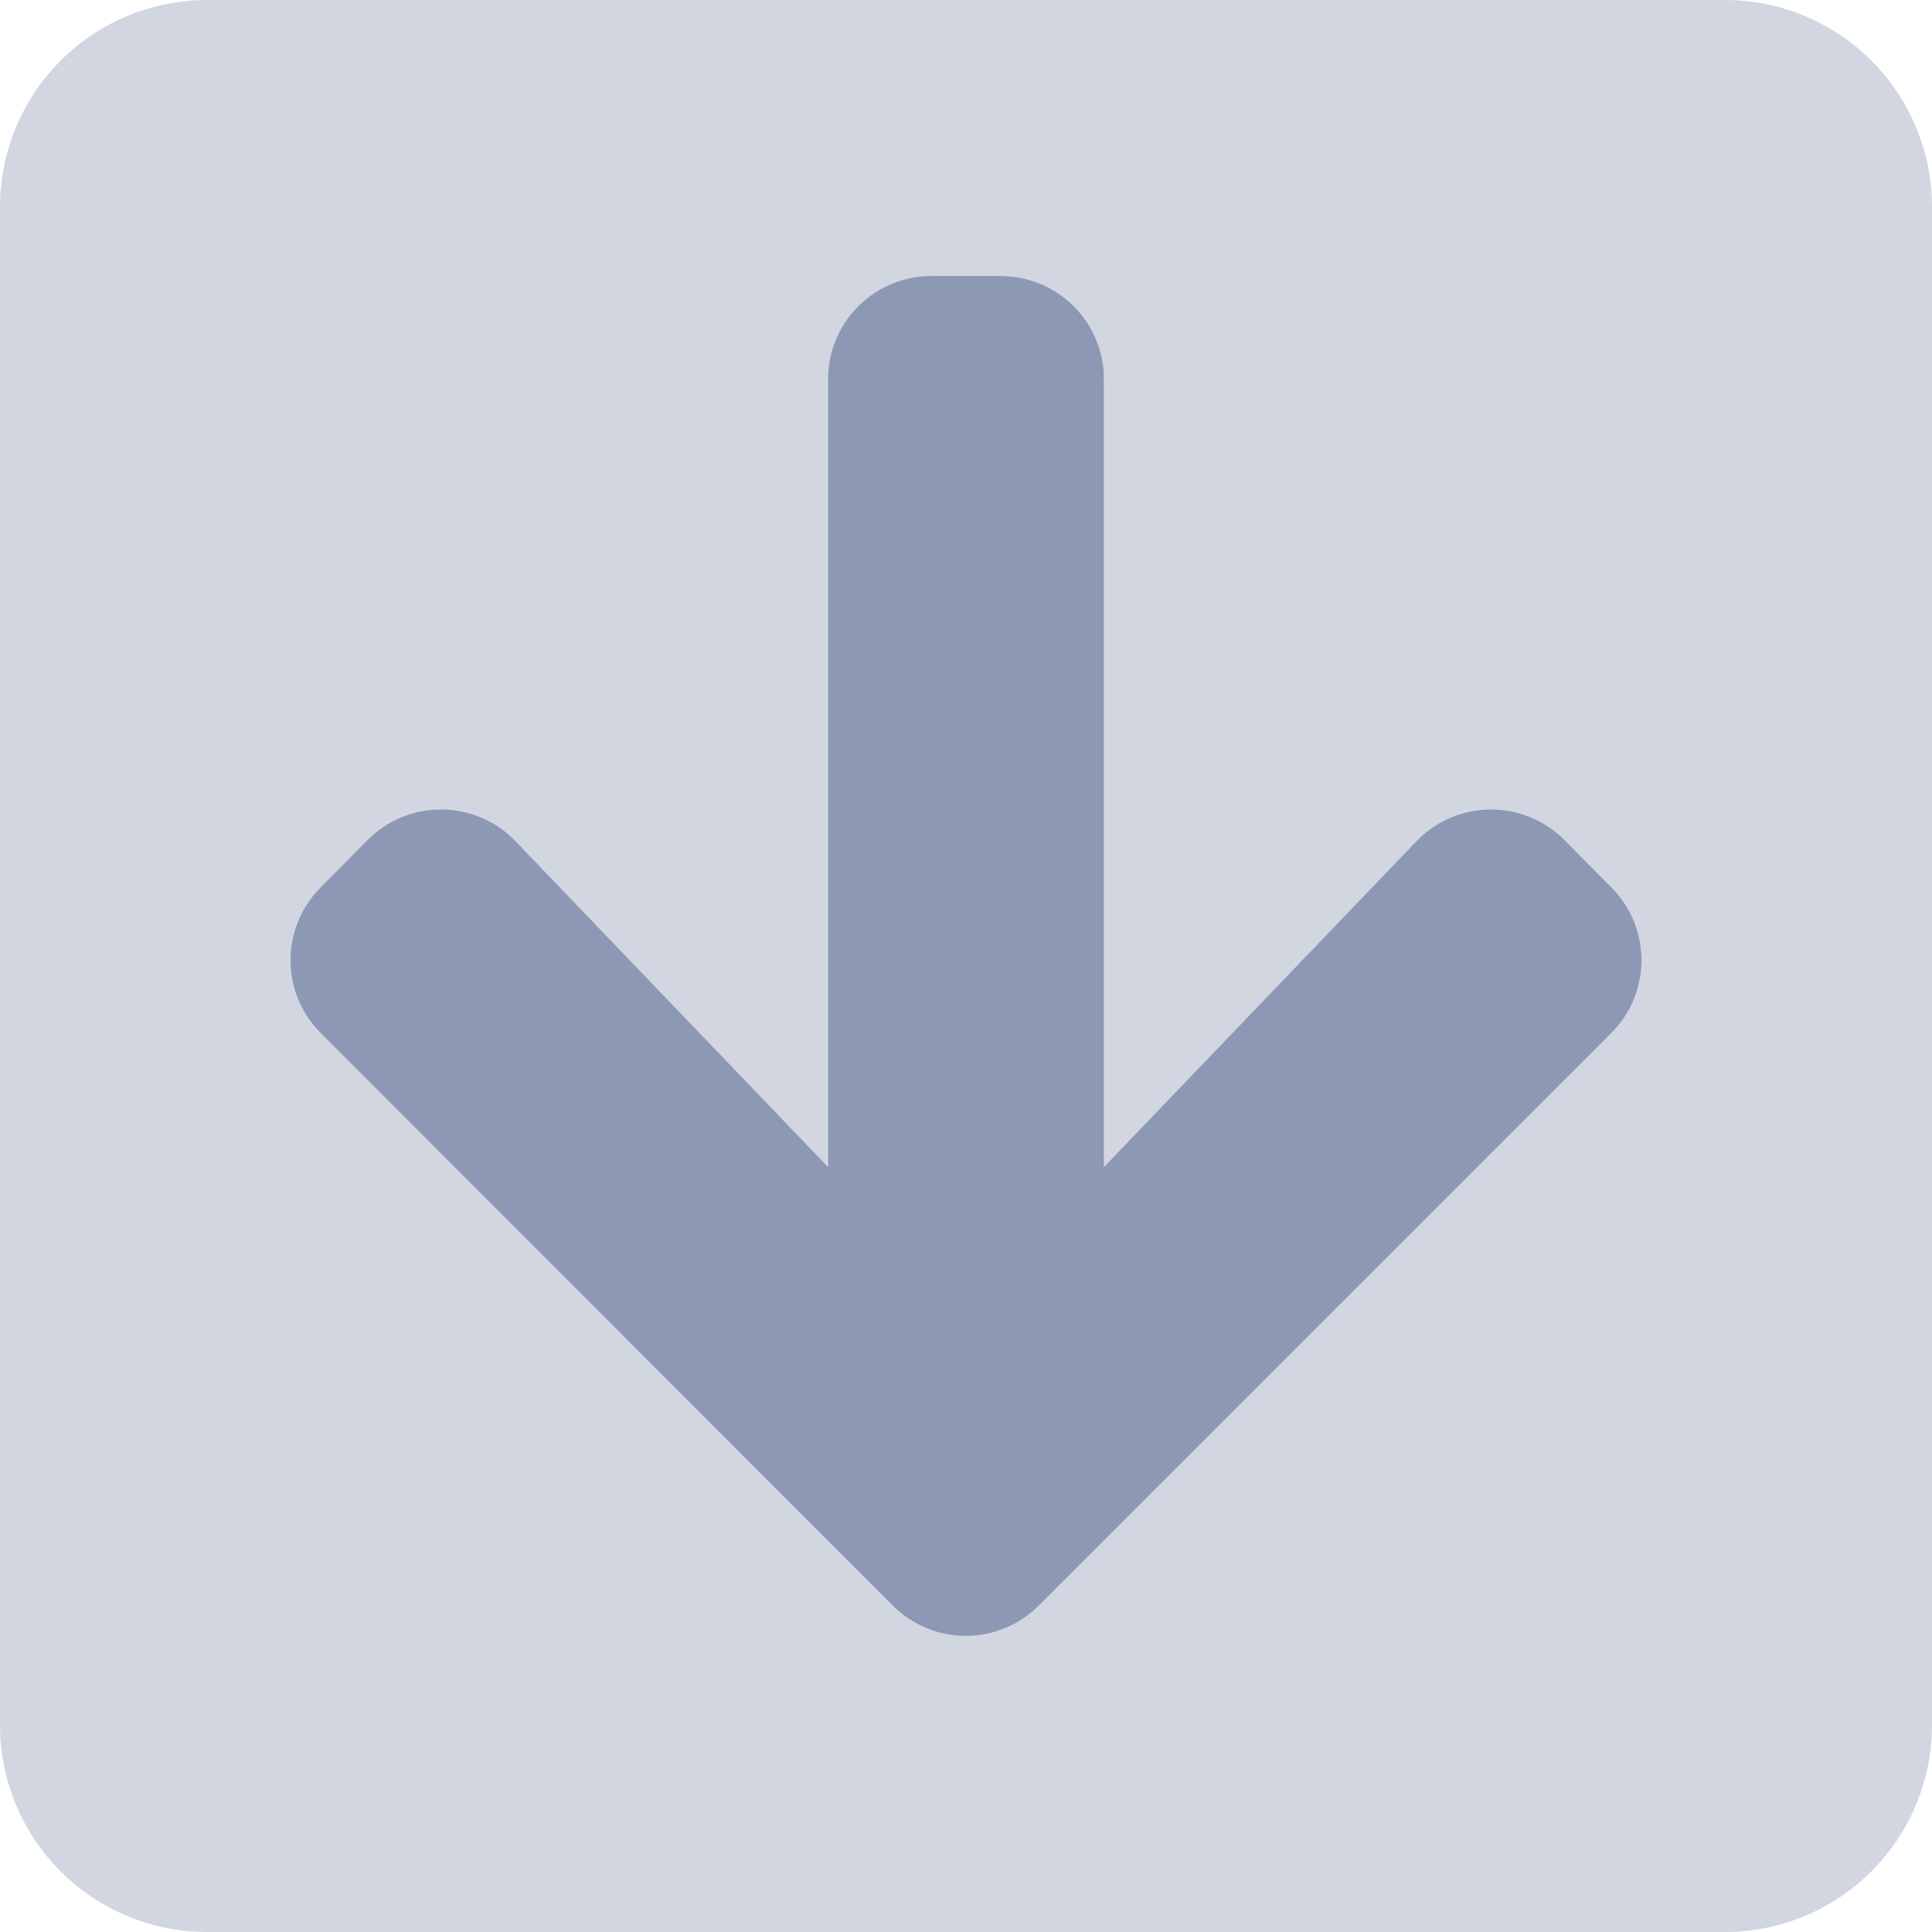 <svg width="24" height="24" viewBox="0 0 24 24" fill="none" xmlns="http://www.w3.org/2000/svg">
<path opacity="0.4" d="M21.429 0H2.571C1.889 0 1.235 0.271 0.753 0.753C0.271 1.235 0 1.889 0 2.571L0 21.429C0 22.111 0.271 22.765 0.753 23.247C1.235 23.729 1.889 24 2.571 24H21.429C22.111 24 22.765 23.729 23.247 23.247C23.729 22.765 24 22.111 24 21.429V2.571C24 1.889 23.729 1.235 23.247 0.753C22.765 0.271 22.111 0 21.429 0V0ZM20.014 12.836L12.905 19.945C12.786 20.064 12.645 20.159 12.489 20.224C12.333 20.289 12.166 20.322 11.997 20.322C11.829 20.322 11.661 20.289 11.506 20.224C11.35 20.159 11.208 20.064 11.089 19.945L3.986 12.836C3.866 12.717 3.771 12.575 3.706 12.419C3.641 12.264 3.608 12.097 3.608 11.928C3.608 11.759 3.641 11.592 3.706 11.436C3.771 11.28 3.866 11.139 3.986 11.02L4.57 10.43C4.691 10.309 4.835 10.214 4.993 10.149C5.152 10.085 5.322 10.053 5.493 10.055C5.664 10.057 5.833 10.093 5.99 10.161C6.147 10.229 6.289 10.328 6.407 10.452L10.286 14.496V4.714C10.285 4.545 10.318 4.378 10.383 4.222C10.447 4.066 10.542 3.924 10.661 3.804C10.781 3.685 10.923 3.59 11.079 3.526C11.235 3.461 11.402 3.428 11.571 3.429H12.429C12.598 3.428 12.765 3.461 12.921 3.526C13.077 3.59 13.219 3.685 13.339 3.804C13.458 3.924 13.553 4.066 13.617 4.222C13.682 4.378 13.715 4.545 13.714 4.714V14.496L17.593 10.452C17.711 10.328 17.853 10.229 18.01 10.161C18.167 10.093 18.336 10.057 18.507 10.055C18.678 10.053 18.848 10.085 19.007 10.149C19.165 10.214 19.309 10.309 19.43 10.43L20.014 11.02C20.134 11.139 20.229 11.28 20.294 11.436C20.359 11.592 20.392 11.759 20.392 11.928C20.392 12.097 20.359 12.264 20.294 12.419C20.229 12.575 20.134 12.717 20.014 12.836V12.836Z" fill="#8D98B4"/>
<path d="M17.593 10.452C17.711 10.328 17.853 10.229 18.01 10.161C18.167 10.093 18.336 10.057 18.507 10.055C18.678 10.053 18.848 10.085 19.006 10.149C19.165 10.214 19.309 10.309 19.43 10.43L20.014 11.02C20.134 11.139 20.229 11.28 20.294 11.436C20.358 11.592 20.392 11.759 20.392 11.928C20.392 12.096 20.358 12.264 20.294 12.419C20.229 12.575 20.134 12.717 20.014 12.836L12.905 19.945C12.786 20.064 12.645 20.159 12.489 20.224C12.333 20.289 12.166 20.322 11.997 20.322C11.828 20.322 11.661 20.289 11.505 20.224C11.35 20.159 11.208 20.064 11.089 19.945L3.986 12.836C3.866 12.717 3.771 12.575 3.706 12.419C3.641 12.264 3.608 12.096 3.608 11.928C3.608 11.759 3.641 11.592 3.706 11.436C3.771 11.28 3.866 11.139 3.986 11.02L4.57 10.43C4.691 10.309 4.835 10.214 4.993 10.149C5.152 10.085 5.322 10.053 5.493 10.055C5.664 10.057 5.833 10.093 5.99 10.161C6.147 10.229 6.289 10.328 6.407 10.452L10.286 14.496V4.714C10.285 4.545 10.318 4.378 10.383 4.222C10.447 4.065 10.542 3.924 10.661 3.804C10.781 3.685 10.923 3.59 11.079 3.525C11.235 3.461 11.402 3.428 11.571 3.428H12.428C12.597 3.428 12.765 3.461 12.921 3.525C13.077 3.59 13.219 3.685 13.339 3.804C13.458 3.924 13.553 4.065 13.617 4.222C13.682 4.378 13.715 4.545 13.714 4.714V14.496L17.593 10.452V10.452Z" fill="#8D98B4"/>
</svg>
